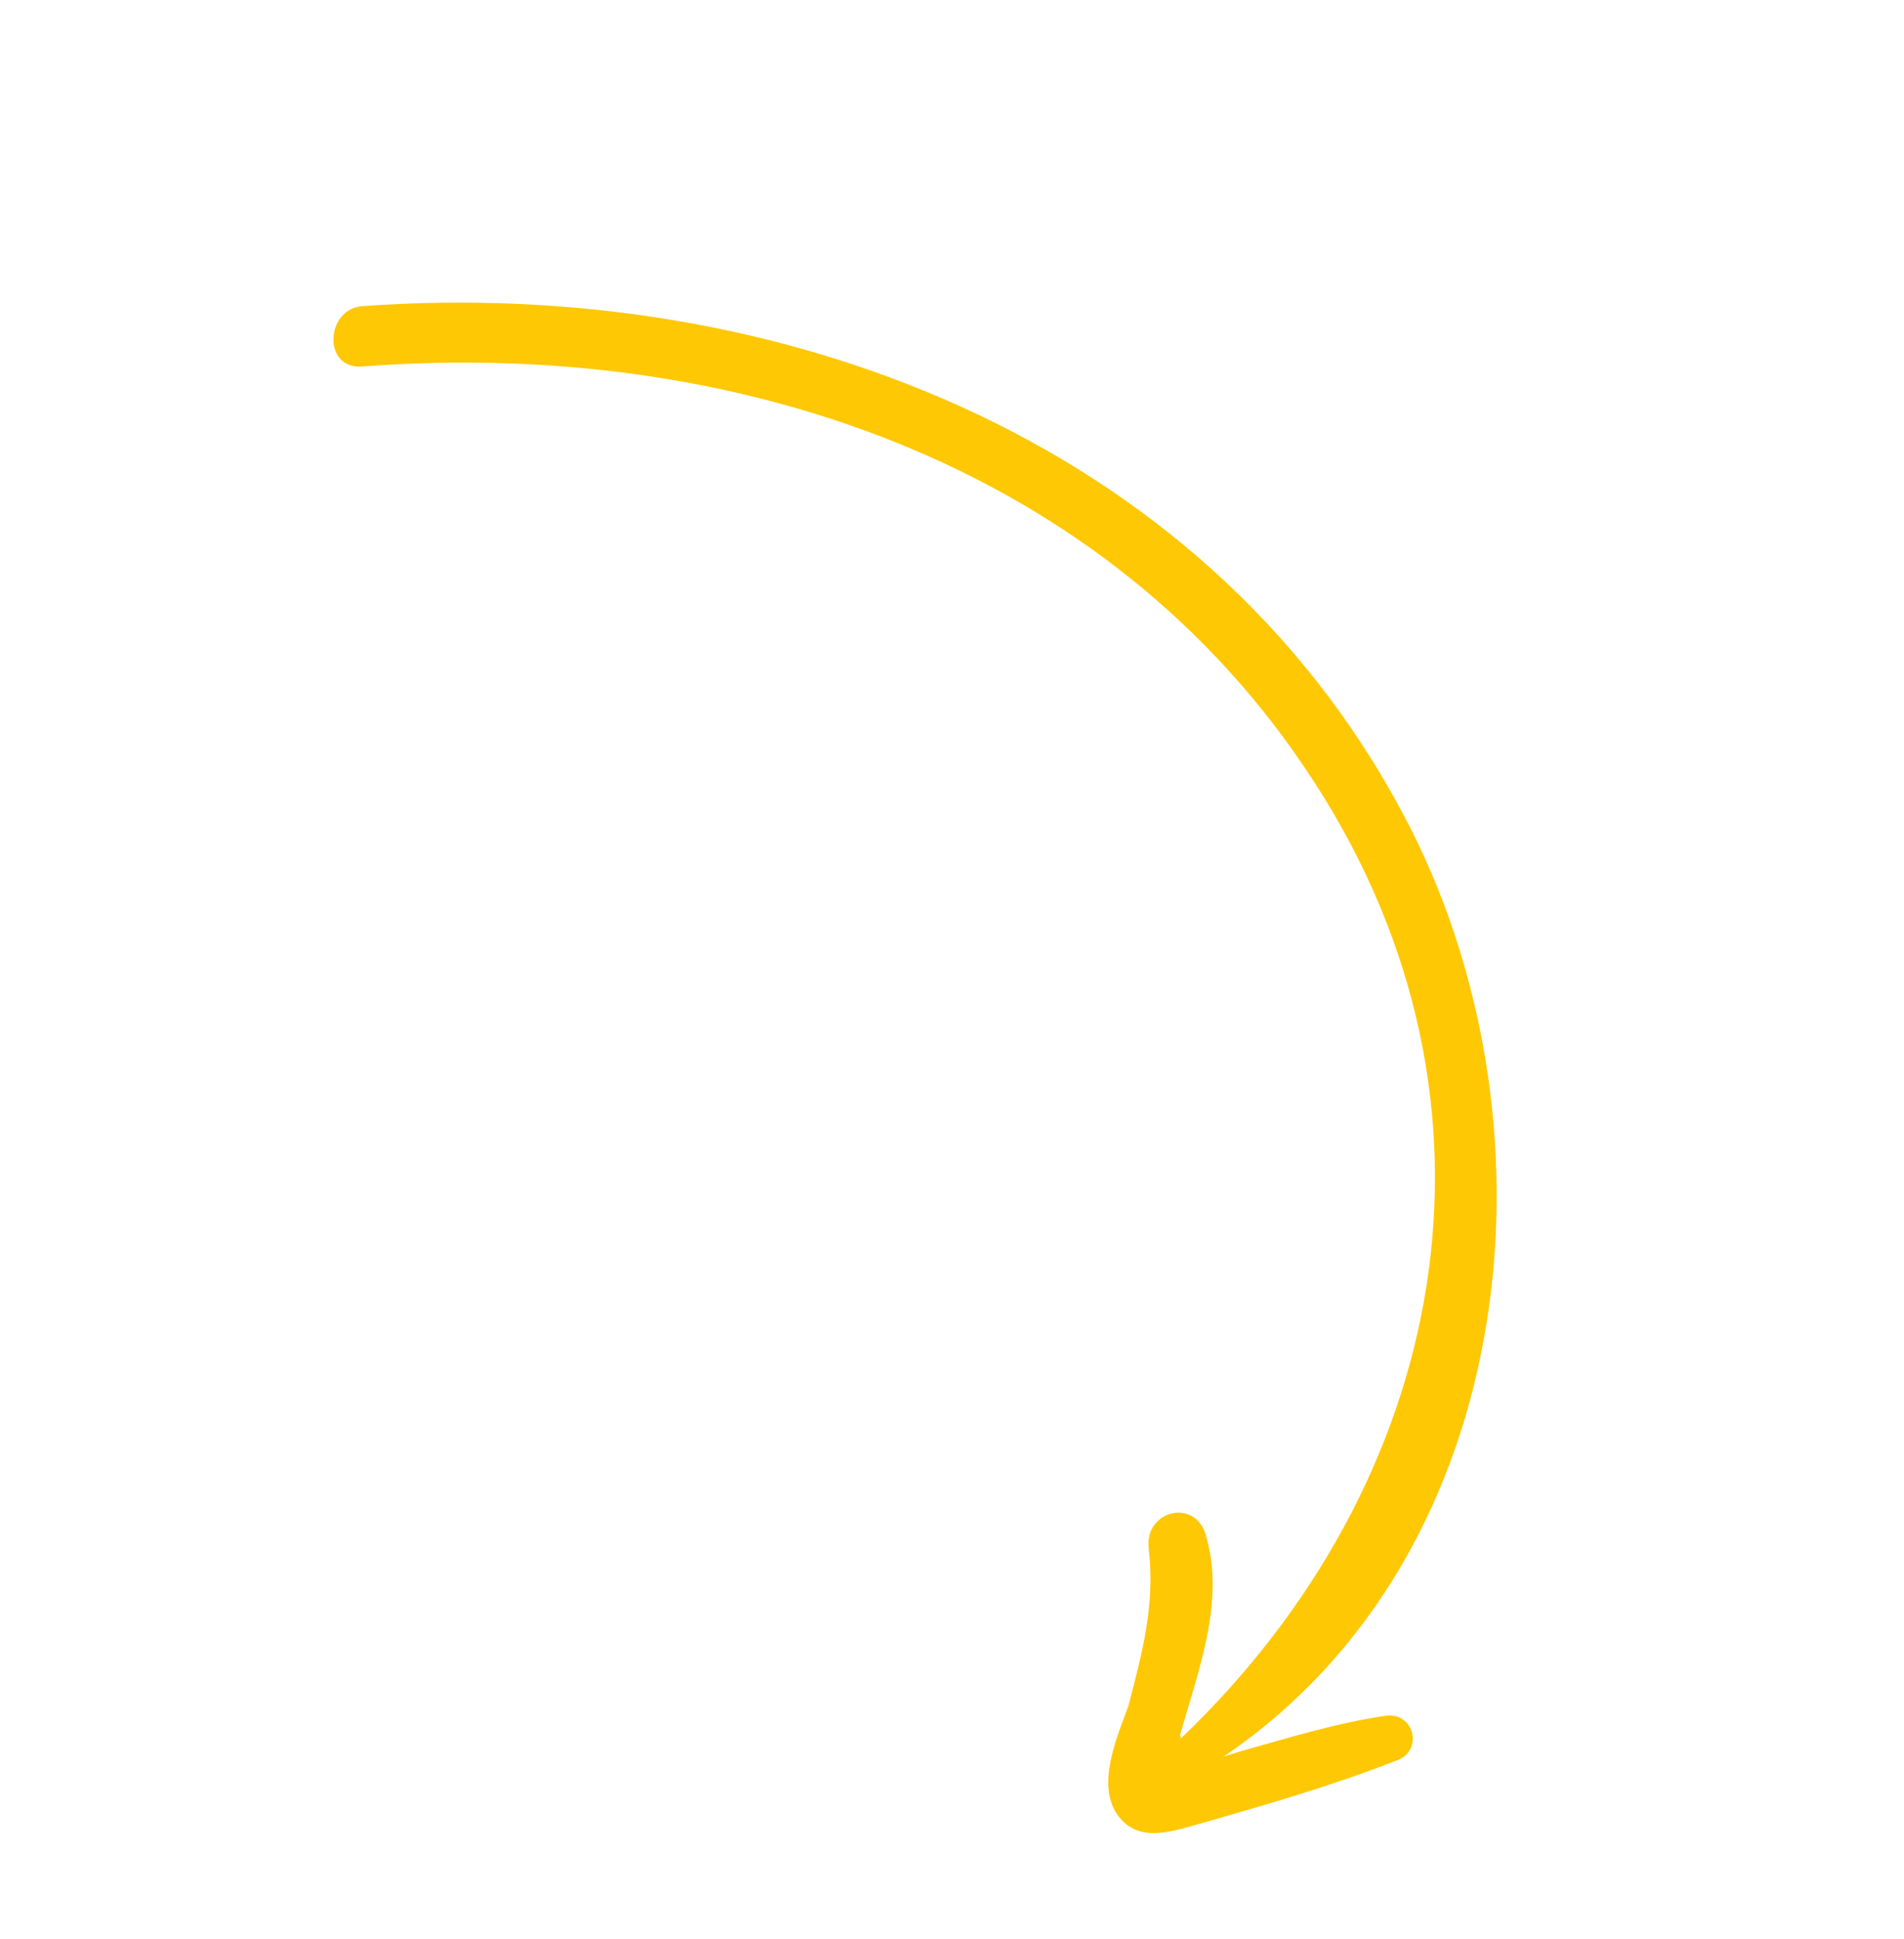 <svg width="112" height="114" viewBox="0 0 112 114" fill="none" xmlns="http://www.w3.org/2000/svg">
<path d="M21.305 21.55C42.931 19.889 65.148 27.133 77.326 46.014C89.62 65.017 85.227 87.211 69.405 102.279C69.405 102.279 69.526 102.163 69.411 102.042C70.462 98.271 72.114 94.157 70.916 90.218C70.263 88.07 67.277 88.834 67.572 91.094C67.957 94.422 67.169 97.25 66.375 100.316C65.734 102.08 64.472 104.898 65.728 106.704C66.984 108.51 69.142 107.609 70.814 107.171C74.639 106.069 78.463 104.967 82.178 103.507C83.735 102.948 83.203 100.684 81.538 100.884C78.681 101.296 75.811 102.182 73.063 102.952C72.704 103.062 72.345 103.173 71.986 103.284C89.622 91.339 92.093 65.664 82.496 47.788C70.644 25.593 45.519 16.27 21.401 17.995C19.146 18.065 18.928 21.735 21.305 21.55Z" fill="#FFC804"/>
</svg>

